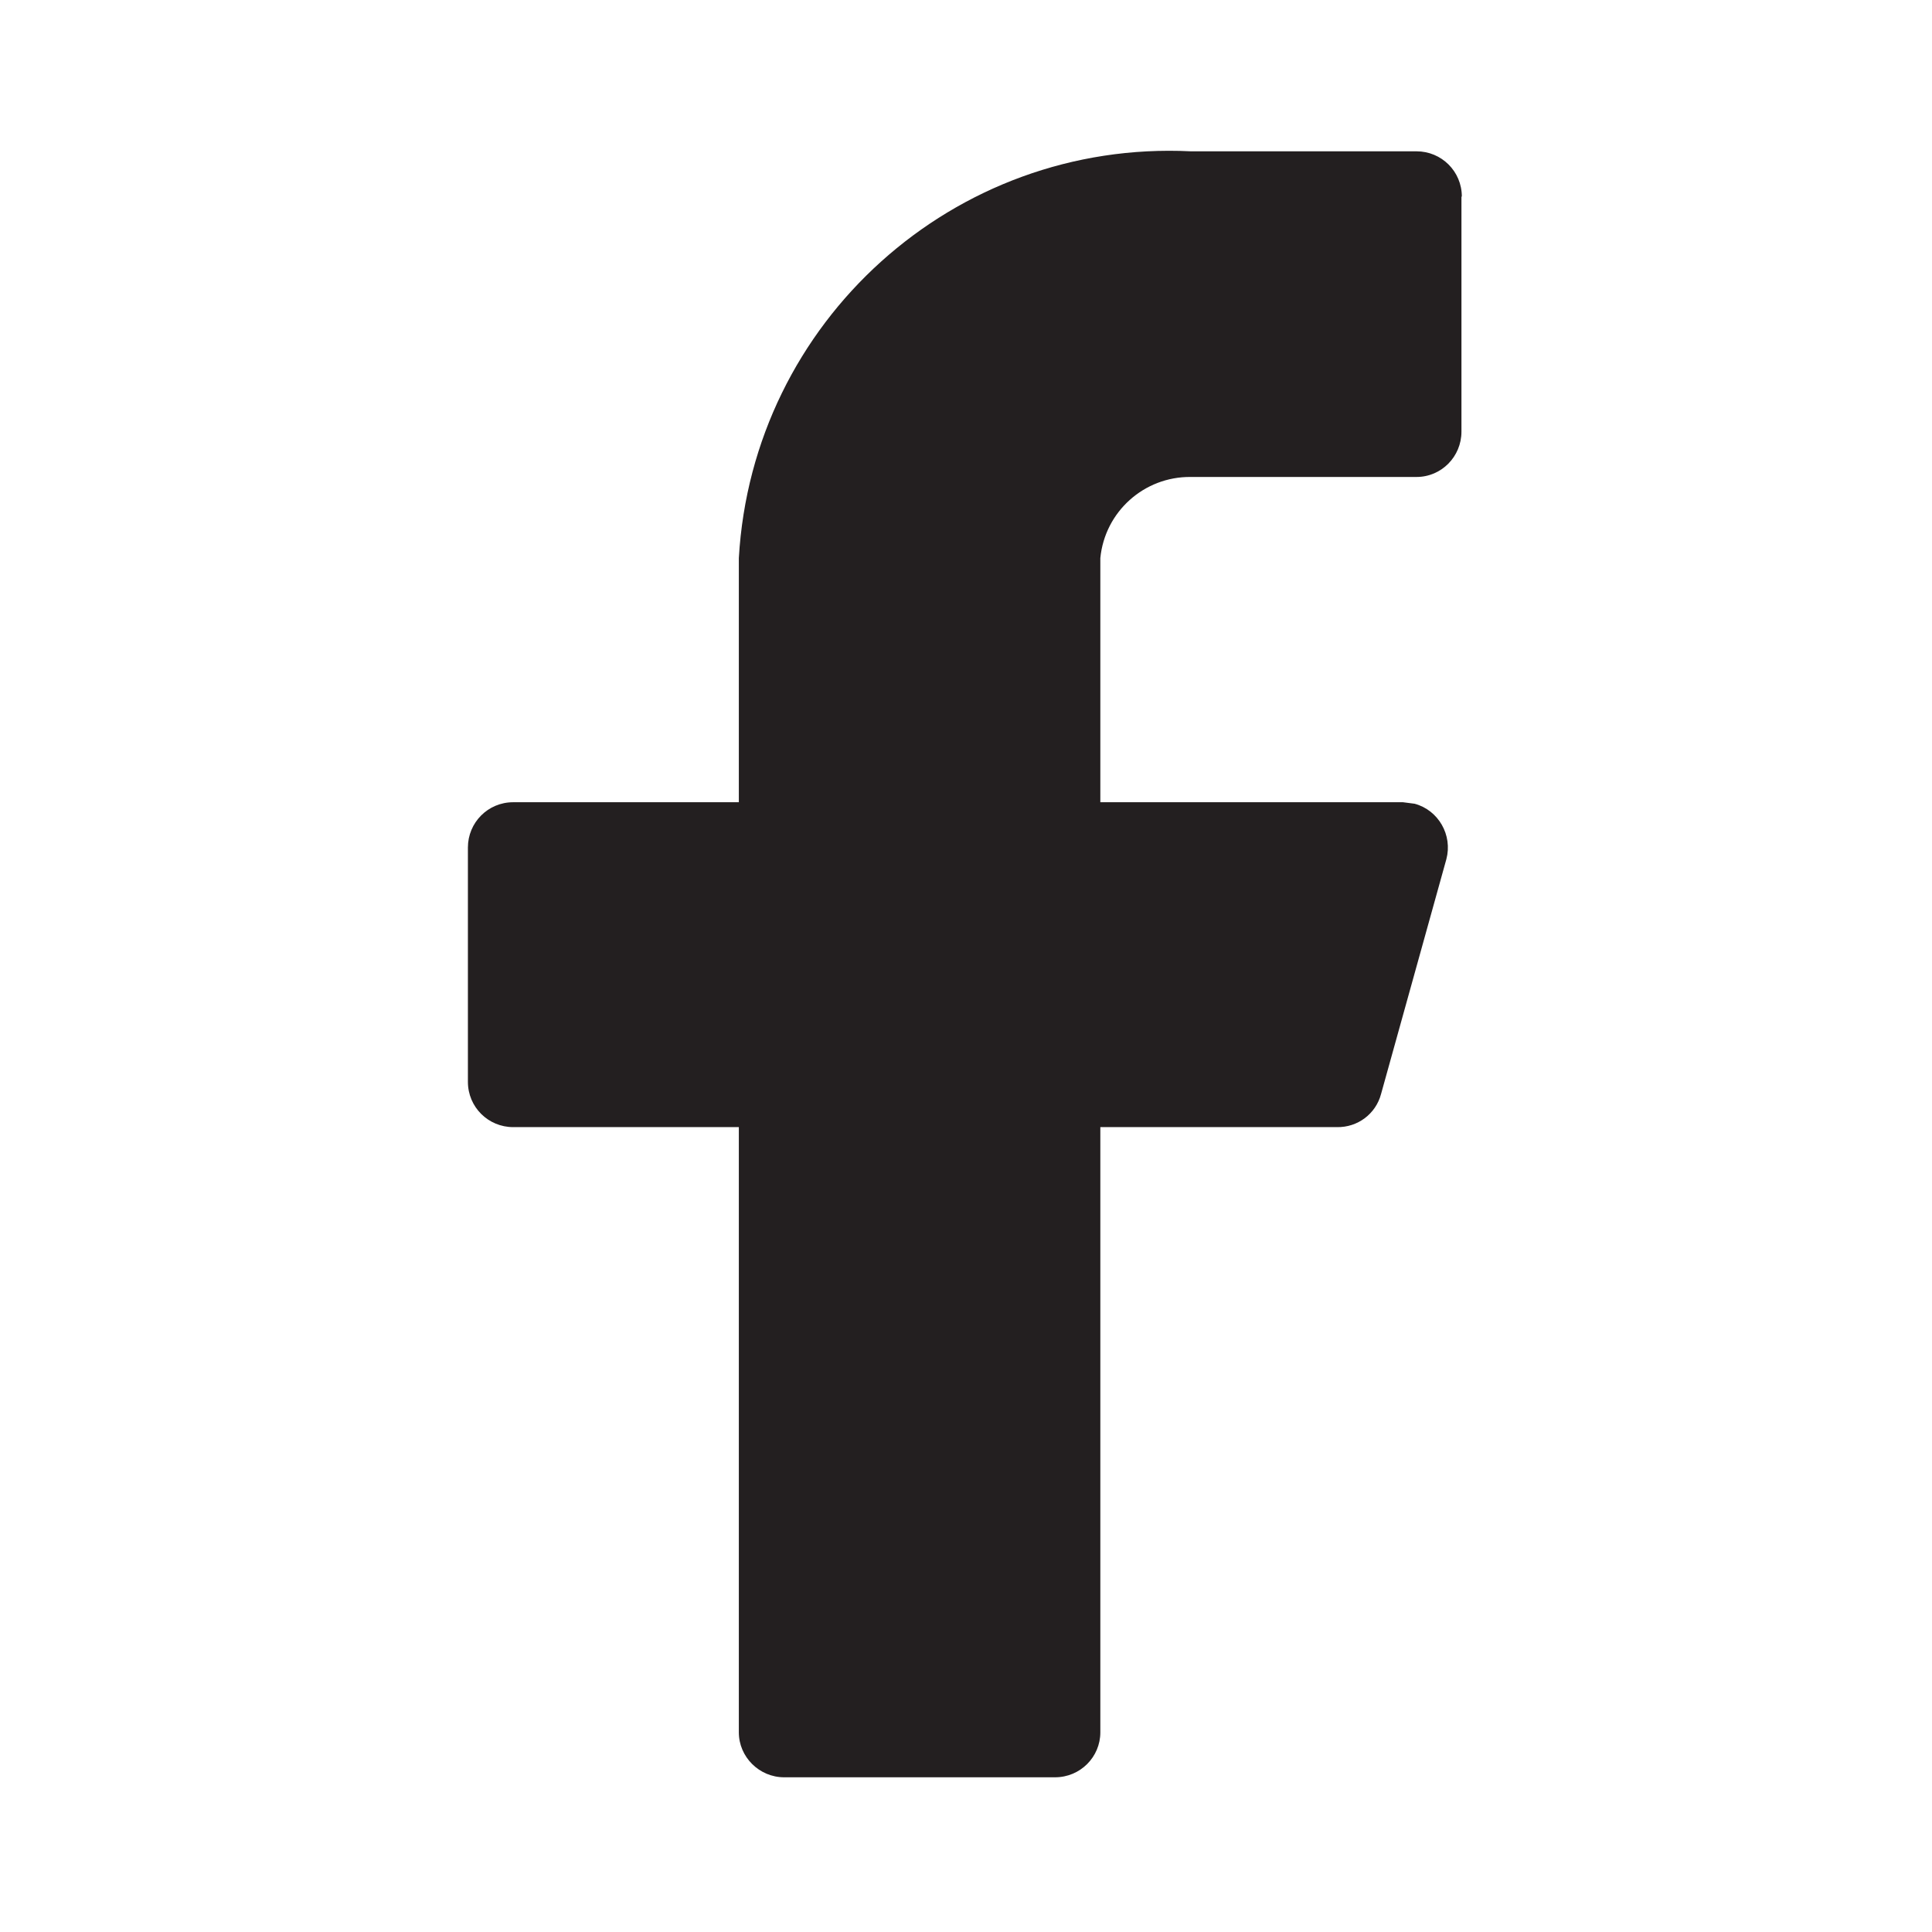 <svg version="1.2" xmlns="http://www.w3.org/2000/svg" viewBox="0 0 512 512" width="512" height="512">
	<title>facebook_12-svg</title>
	<style>
		.s0 { fill: #231f20 } 
	</style>
	<g id="Layer">
		<path id="Layer" class="s0" d="m387.3 52.1v62.3c0 6.6-5.3 12-11.9 12h-59.9c-12.3-0.1-22.7 9.2-23.9 21.5v64.7h80.2l3.1 0.4c6.3 1.7 10.1 8.3 8.4 14.7l-17.3 62.2c-1.4 5.3-6.2 8.9-11.7 8.8h-62.7v160.4c0 6.5-5.3 11.9-12 11.9h-71.8c-6.6 0-12-5.4-12-11.9v-160.4h-59.8c-6.6 0-12-5.3-12-12v-62.1c0-6.6 5.3-12 12-12h59.8v-64.7c3.6-62.7 57-110.9 119.8-107.8h59.8c6.6 0 12 5.3 12 12z"/>
	</g>
</svg>